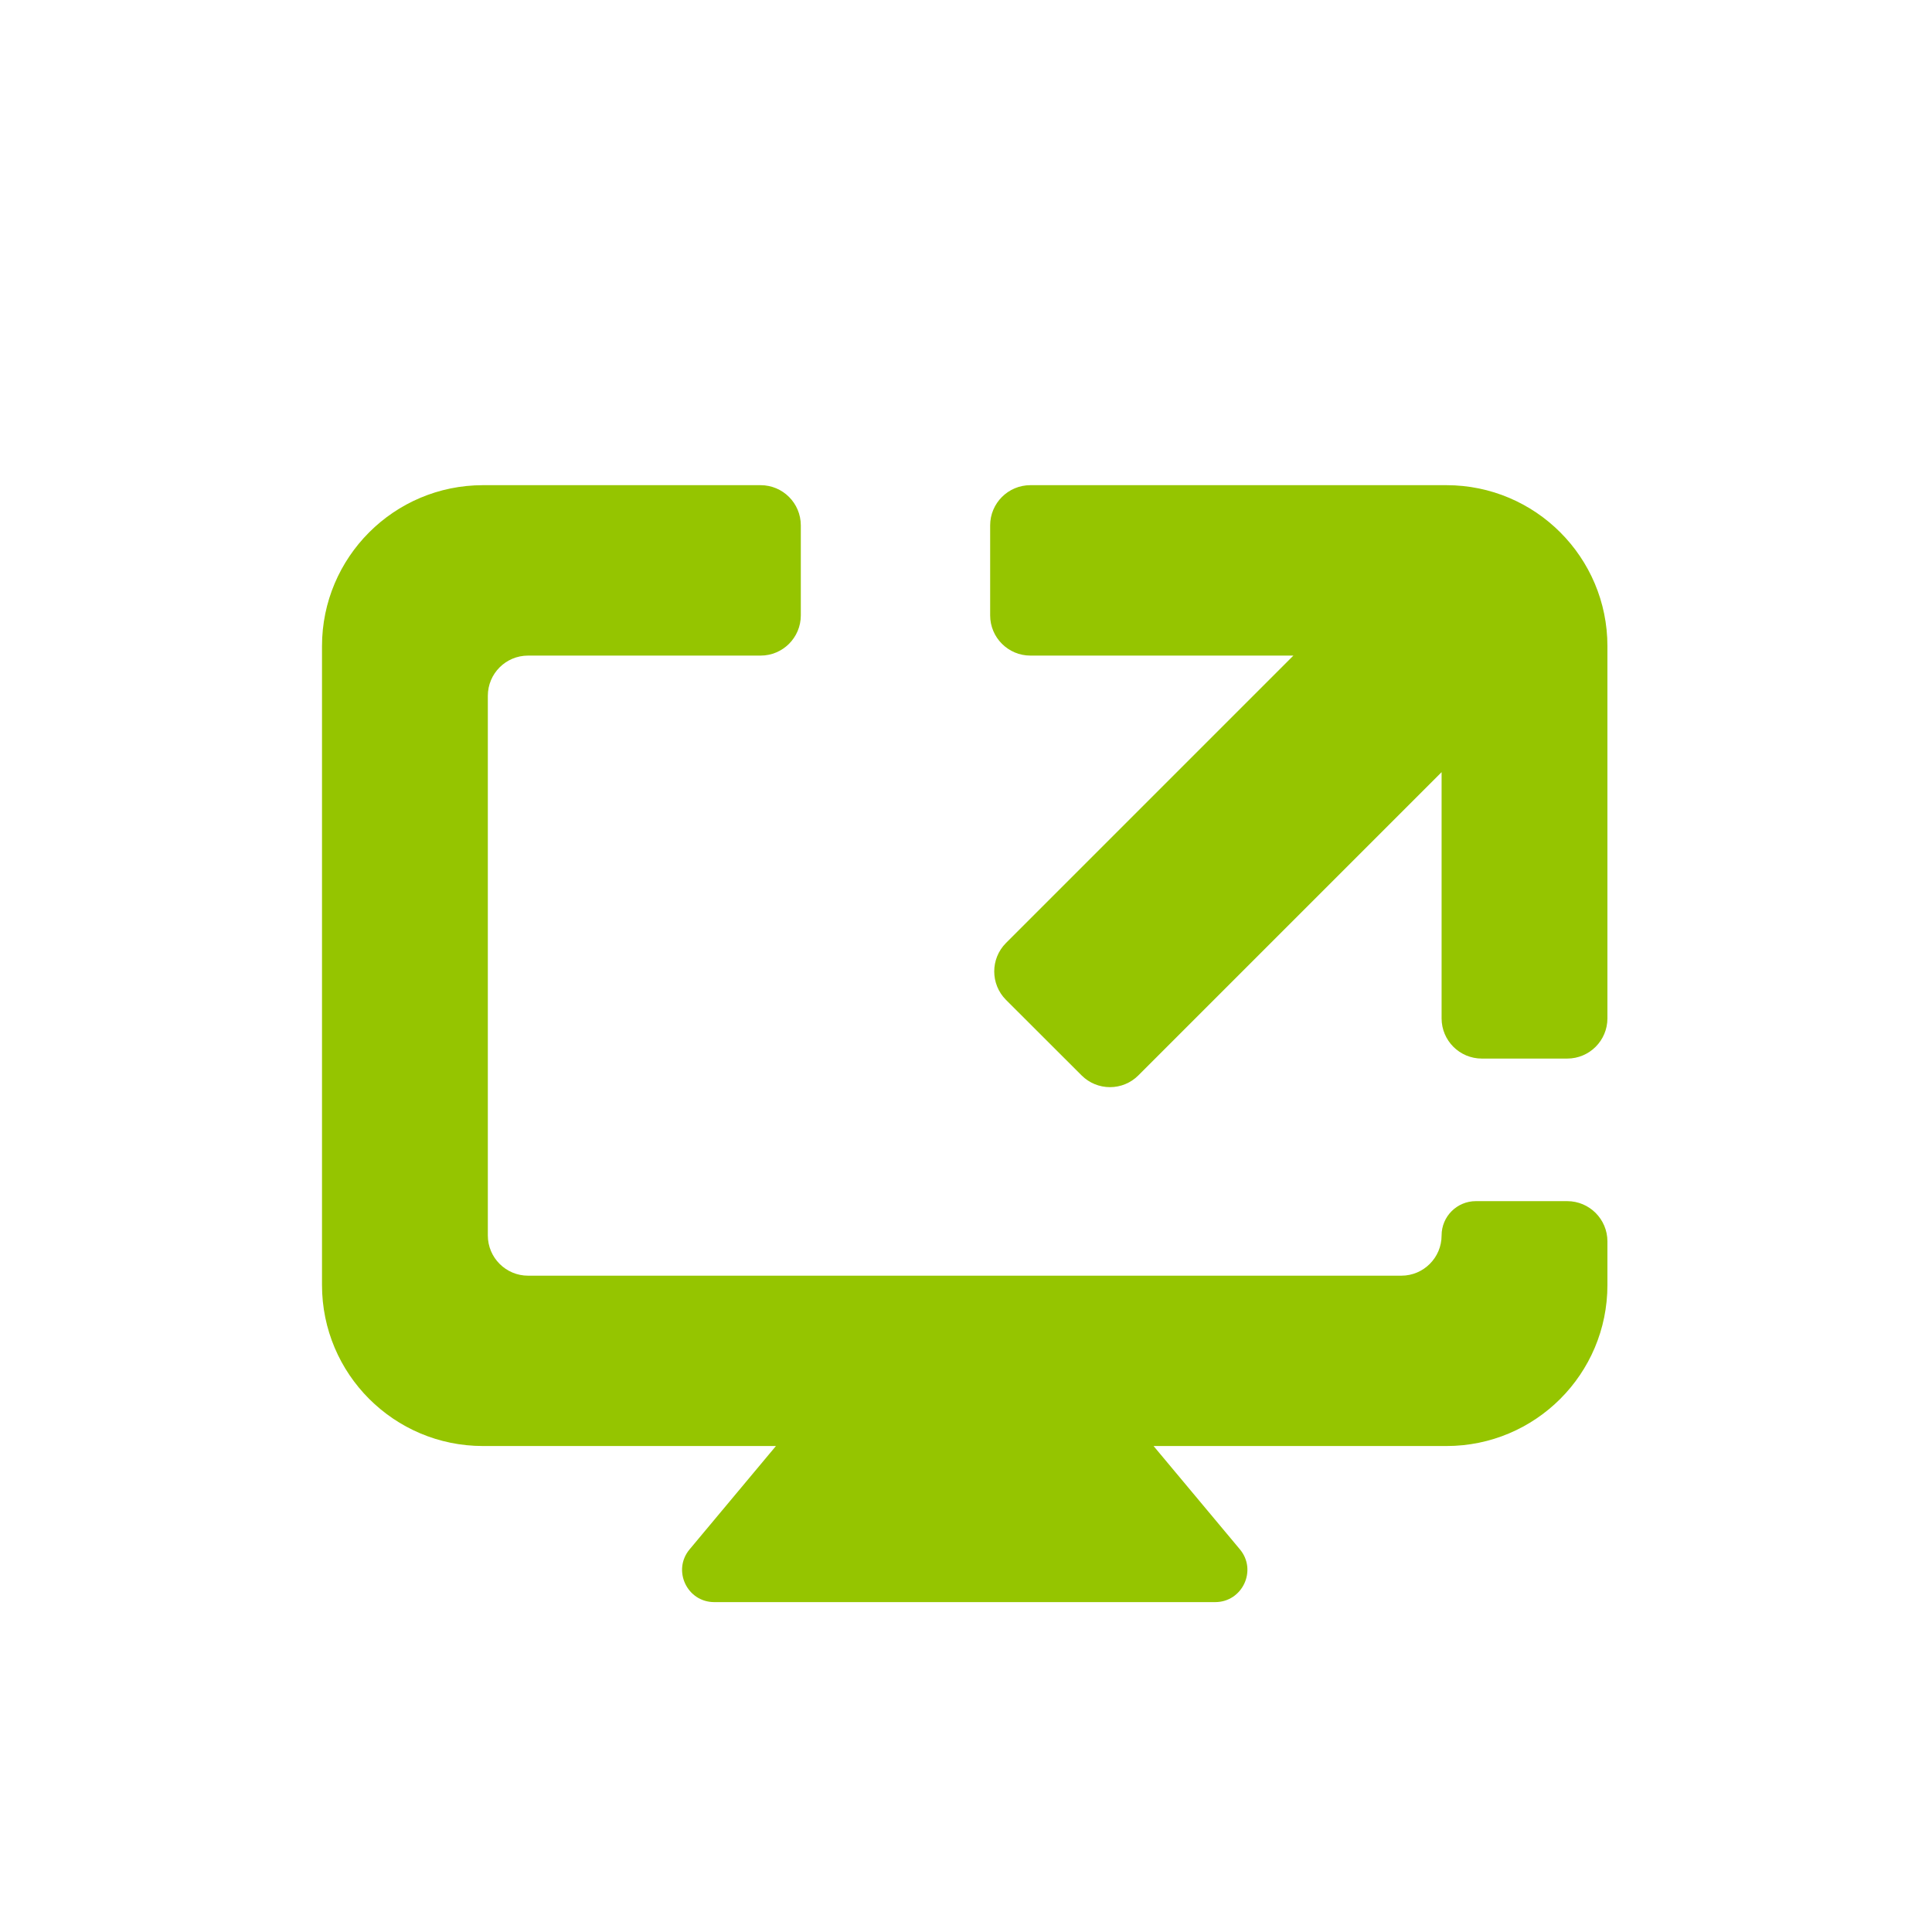 <svg width="24" height="24" viewBox="0 0 24 24" fill="none" xmlns="http://www.w3.org/2000/svg">
<path d="M9.948 6.527C9.948 6.251 9.725 6.027 9.448 6.027H6C4.895 6.027 4 6.923 4 8.027V15.963C4 17.068 4.895 17.963 6 17.963H9.639L8.567 19.246C8.349 19.506 8.534 19.902 8.873 19.902H15.095C15.434 19.902 15.62 19.506 15.402 19.246L14.33 17.963H17.968C19.073 17.963 19.968 17.068 19.968 15.963V15.421C19.968 15.145 19.744 14.921 19.468 14.921H18.334C18.099 14.921 17.908 15.111 17.908 15.347C17.908 15.623 17.684 15.847 17.408 15.847H6.56C6.284 15.847 6.06 15.623 6.06 15.347V8.644C6.06 8.367 6.284 8.144 6.56 8.144H9.448C9.725 8.144 9.948 7.92 9.948 7.644V6.527Z" fill="#95C500"/>
<path d="M19.468 13.15C19.744 13.15 19.968 12.927 19.968 12.65V8.027C19.968 6.923 19.073 6.027 17.968 6.027H12.8C12.524 6.027 12.3 6.251 12.3 6.527V7.644C12.3 7.92 12.524 8.144 12.8 8.144H16.067L12.497 11.714C12.302 11.909 12.302 12.226 12.497 12.421L13.435 13.358C13.63 13.554 13.947 13.554 14.142 13.358L17.908 9.592V12.65C17.908 12.927 18.132 13.15 18.408 13.15H19.468Z" fill="#95C500"/>
</svg>
